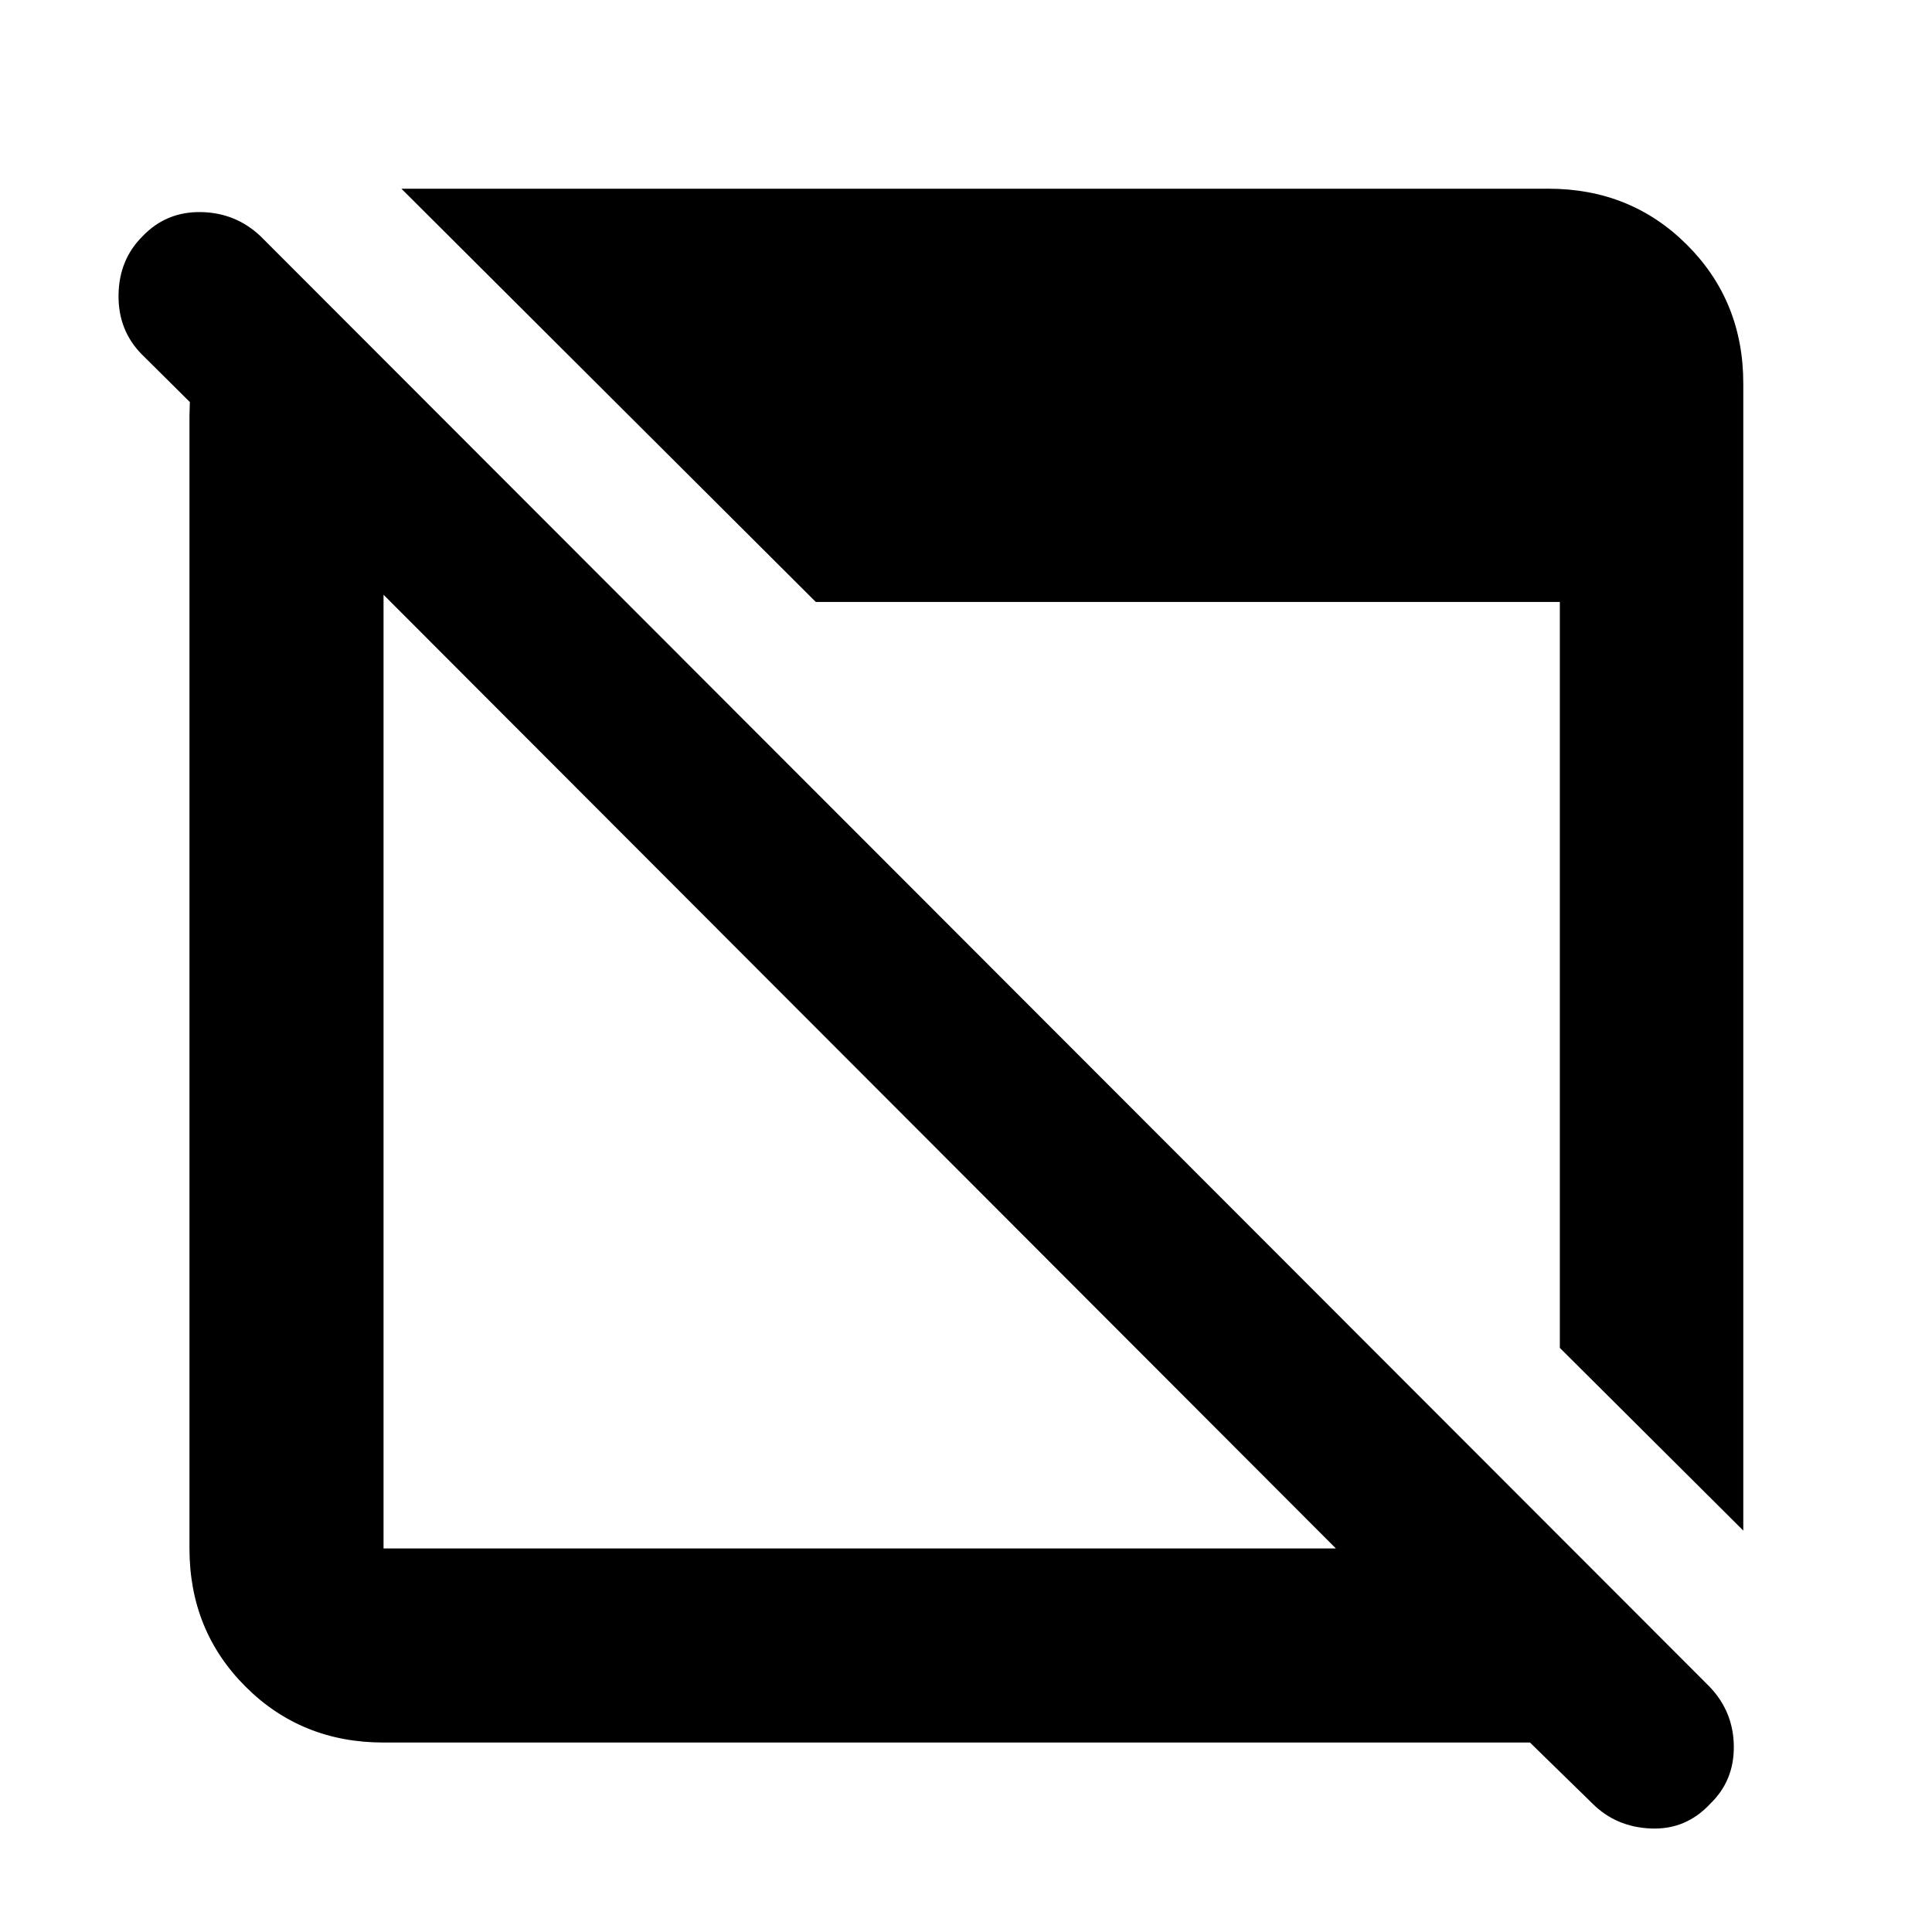<svg xmlns="http://www.w3.org/2000/svg" height="40" viewBox="0 96 960 960" width="40"><path d="M190.58 961.855q-40.796 0-68.616-27.819-27.819-27.82-27.819-68.616V302.739q0-1.319.094-3.298.094-1.978.094-3.674l-23.927-23.738Q58.682 260.116 58.9 242.578q.218-17.537 11.926-29.17 11.74-12.306 29.001-12.024 17.261.283 29.652 12.007l720.131 720.856q11.724 12.358 11.913 29.418.188 17.059-11.61 28.494-12.088 13.101-29.507 12.411-17.419-.69-29.144-12.411l-31.028-30.304H190.58Zm0-96.435h473.218L190.58 391.535V865.42Zm675.652-8.883-91.159-90.782V395.114H405.374L199.463 189.768H769.42q40.952 0 68.882 27.93 27.93 27.93 27.93 68.882v569.957Z"/></svg>